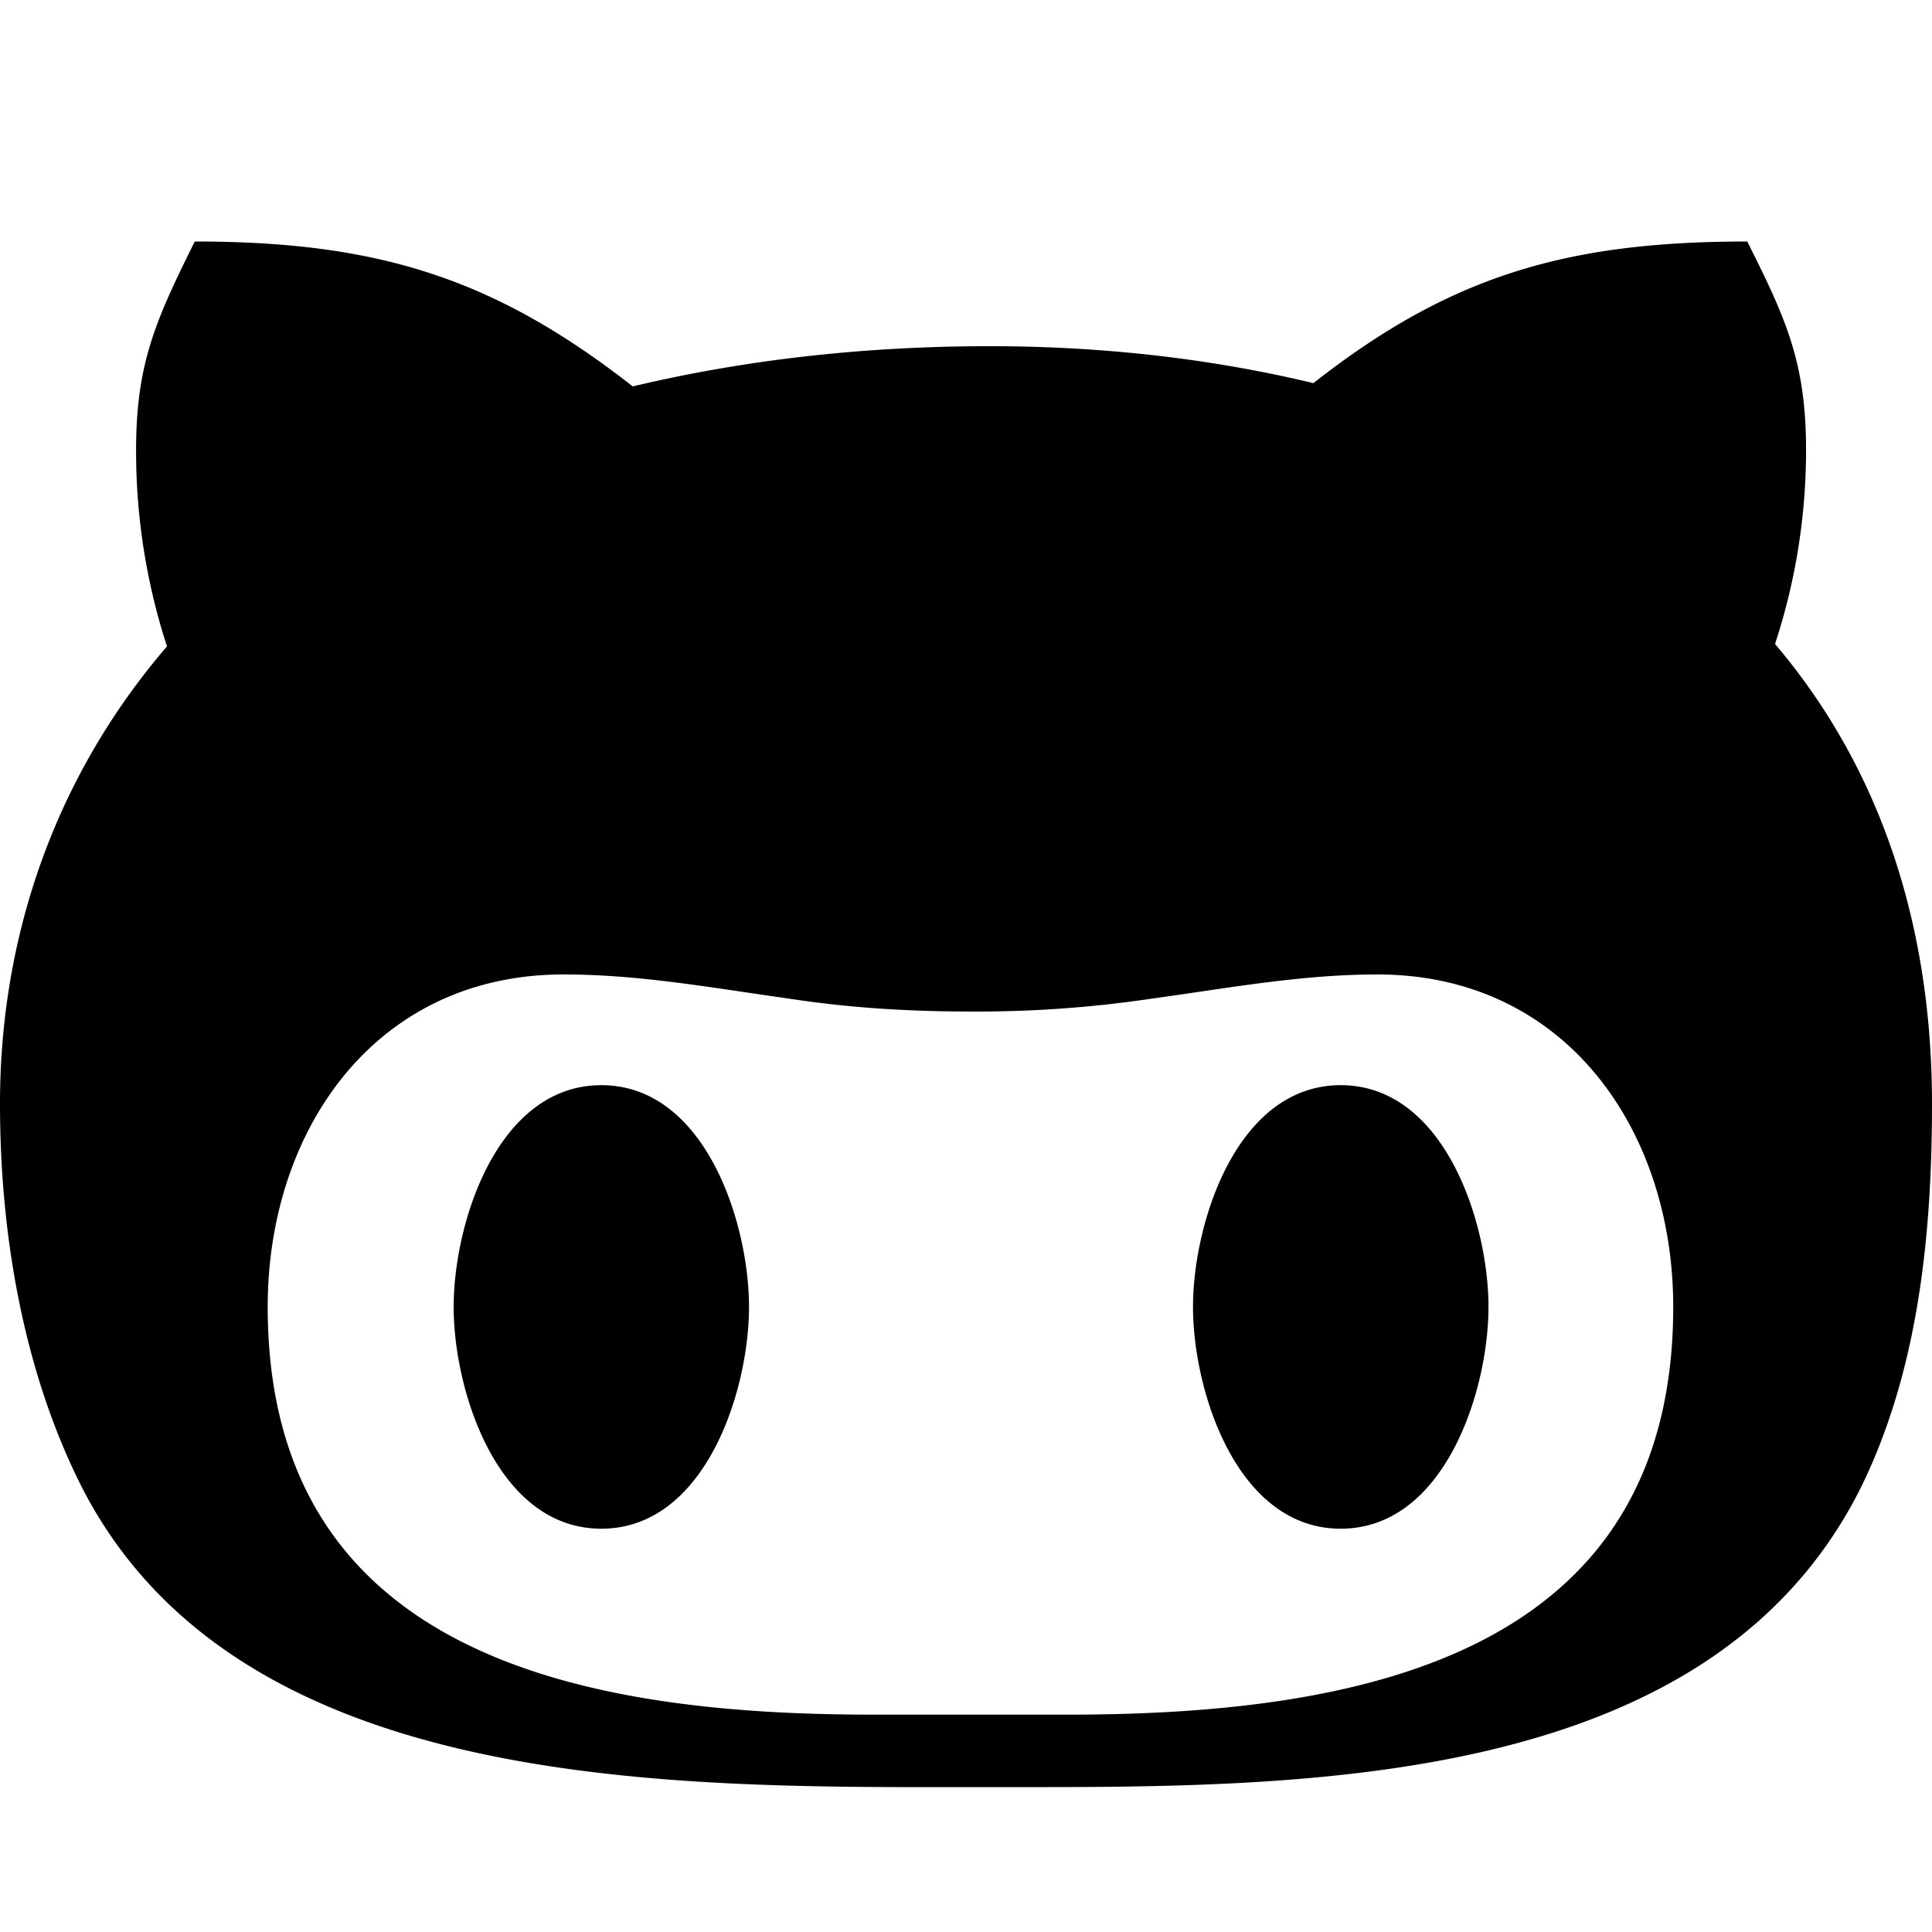 <svg width="16" height="16" viewBox="0 0 16 16" xmlns="http://www.w3.org/2000/svg"><path d="M6.203 10.823c0 .697-.363 1.837-1.223 1.837-.86 0-1.223-1.14-1.223-1.837 0-.696.363-1.836 1.223-1.836.86 0 1.223 1.14 1.223 1.836zM16 9.14c0 1.063-.107 2.19-.583 3.167C14.153 14.86 10.68 14.8 8.193 14.8c-2.526 0-6.206.09-7.52-2.493C.187 11.34 0 10.203 0 9.14c0-1.397.463-2.717 1.383-3.787a5.218 5.218 0 0 1-.256-1.626c0-.717.163-1.077.486-1.727 1.51 0 2.477.3 3.627 1.2.967-.23 1.96-.333 2.957-.333.9 0 1.806.096 2.68.306C12.01 2.283 12.977 2 14.47 2c.327.65.487 1.01.487 1.727 0 .546-.087 1.09-.257 1.606.917 1.08 1.3 2.41 1.3 3.807zm-2.143 1.683c0-1.463-.89-2.753-2.45-2.753-.63 0-1.234.113-1.867.2a9.794 9.794 0 0 1-1.503.107c-.507 0-1.004-.03-1.504-.107-.623-.087-1.233-.2-1.866-.2-1.56 0-2.45 1.29-2.45 2.753 0 2.927 2.68 3.377 5.013 3.377h1.607c2.343 0 5.02-.447 5.02-3.377zm-2.754-1.836c-.86 0-1.223 1.14-1.223 1.836 0 .697.363 1.837 1.223 1.837.86 0 1.224-1.14 1.224-1.837 0-.696-.364-1.836-1.224-1.836z"/></svg>
